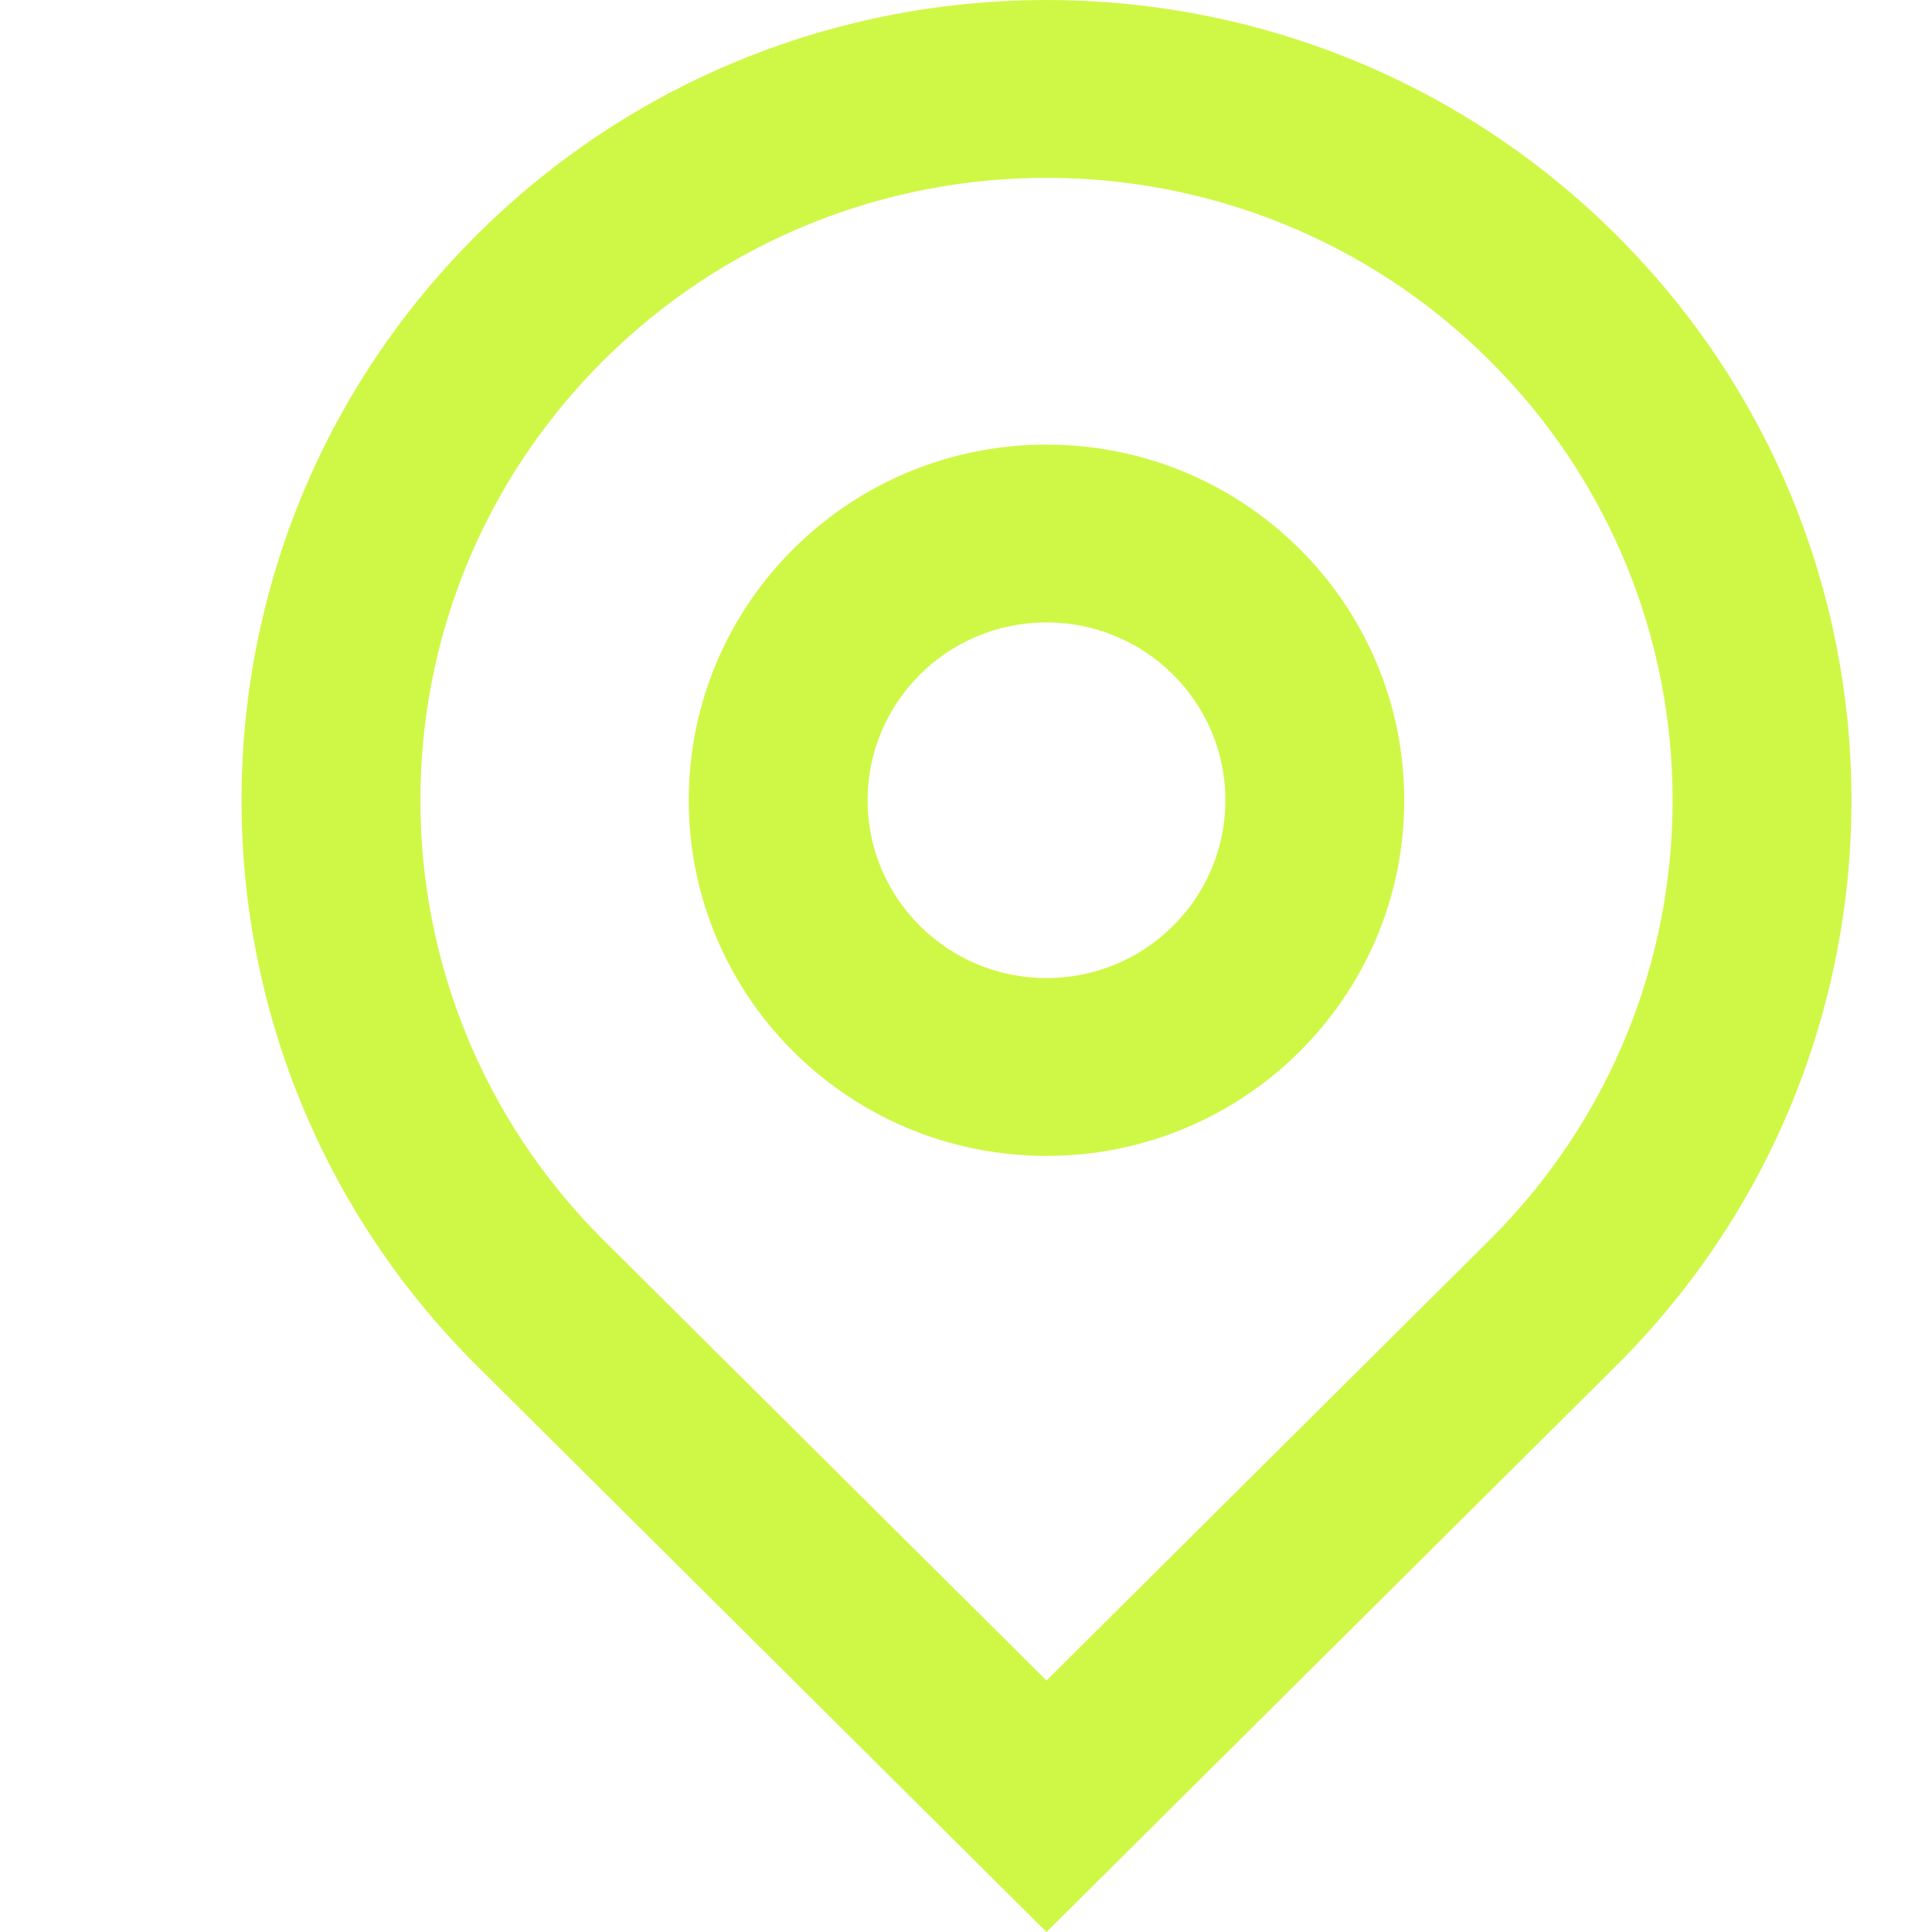 <svg width="24" height="24" viewBox="0 0 24 24" fill="none" xmlns="http://www.w3.org/2000/svg">
<g id="Frame">
<path id="Vector" d="M13 20.876L18.5 15.408C21.537 12.389 21.537 7.493 18.5 4.474C15.462 1.454 10.538 1.454 7.5 4.474C4.463 7.493 4.463 12.389 7.5 15.408L13 20.876ZM13 24L5.929 16.971C2.024 13.088 2.024 6.794 5.929 2.912C9.834 -0.971 16.166 -0.971 20.071 2.912C23.976 6.794 23.976 13.088 20.071 16.971L13 24ZM13 12.15C14.227 12.15 15.222 11.161 15.222 9.941C15.222 8.721 14.227 7.732 13 7.732C11.773 7.732 10.778 8.721 10.778 9.941C10.778 11.161 11.773 12.15 13 12.15ZM13 14.359C10.545 14.359 8.556 12.381 8.556 9.941C8.556 7.501 10.545 5.523 13 5.523C15.454 5.523 17.444 7.501 17.444 9.941C17.444 12.381 15.454 14.359 13 14.359Z" fill="#CFF846"/>
</g>
</svg>
